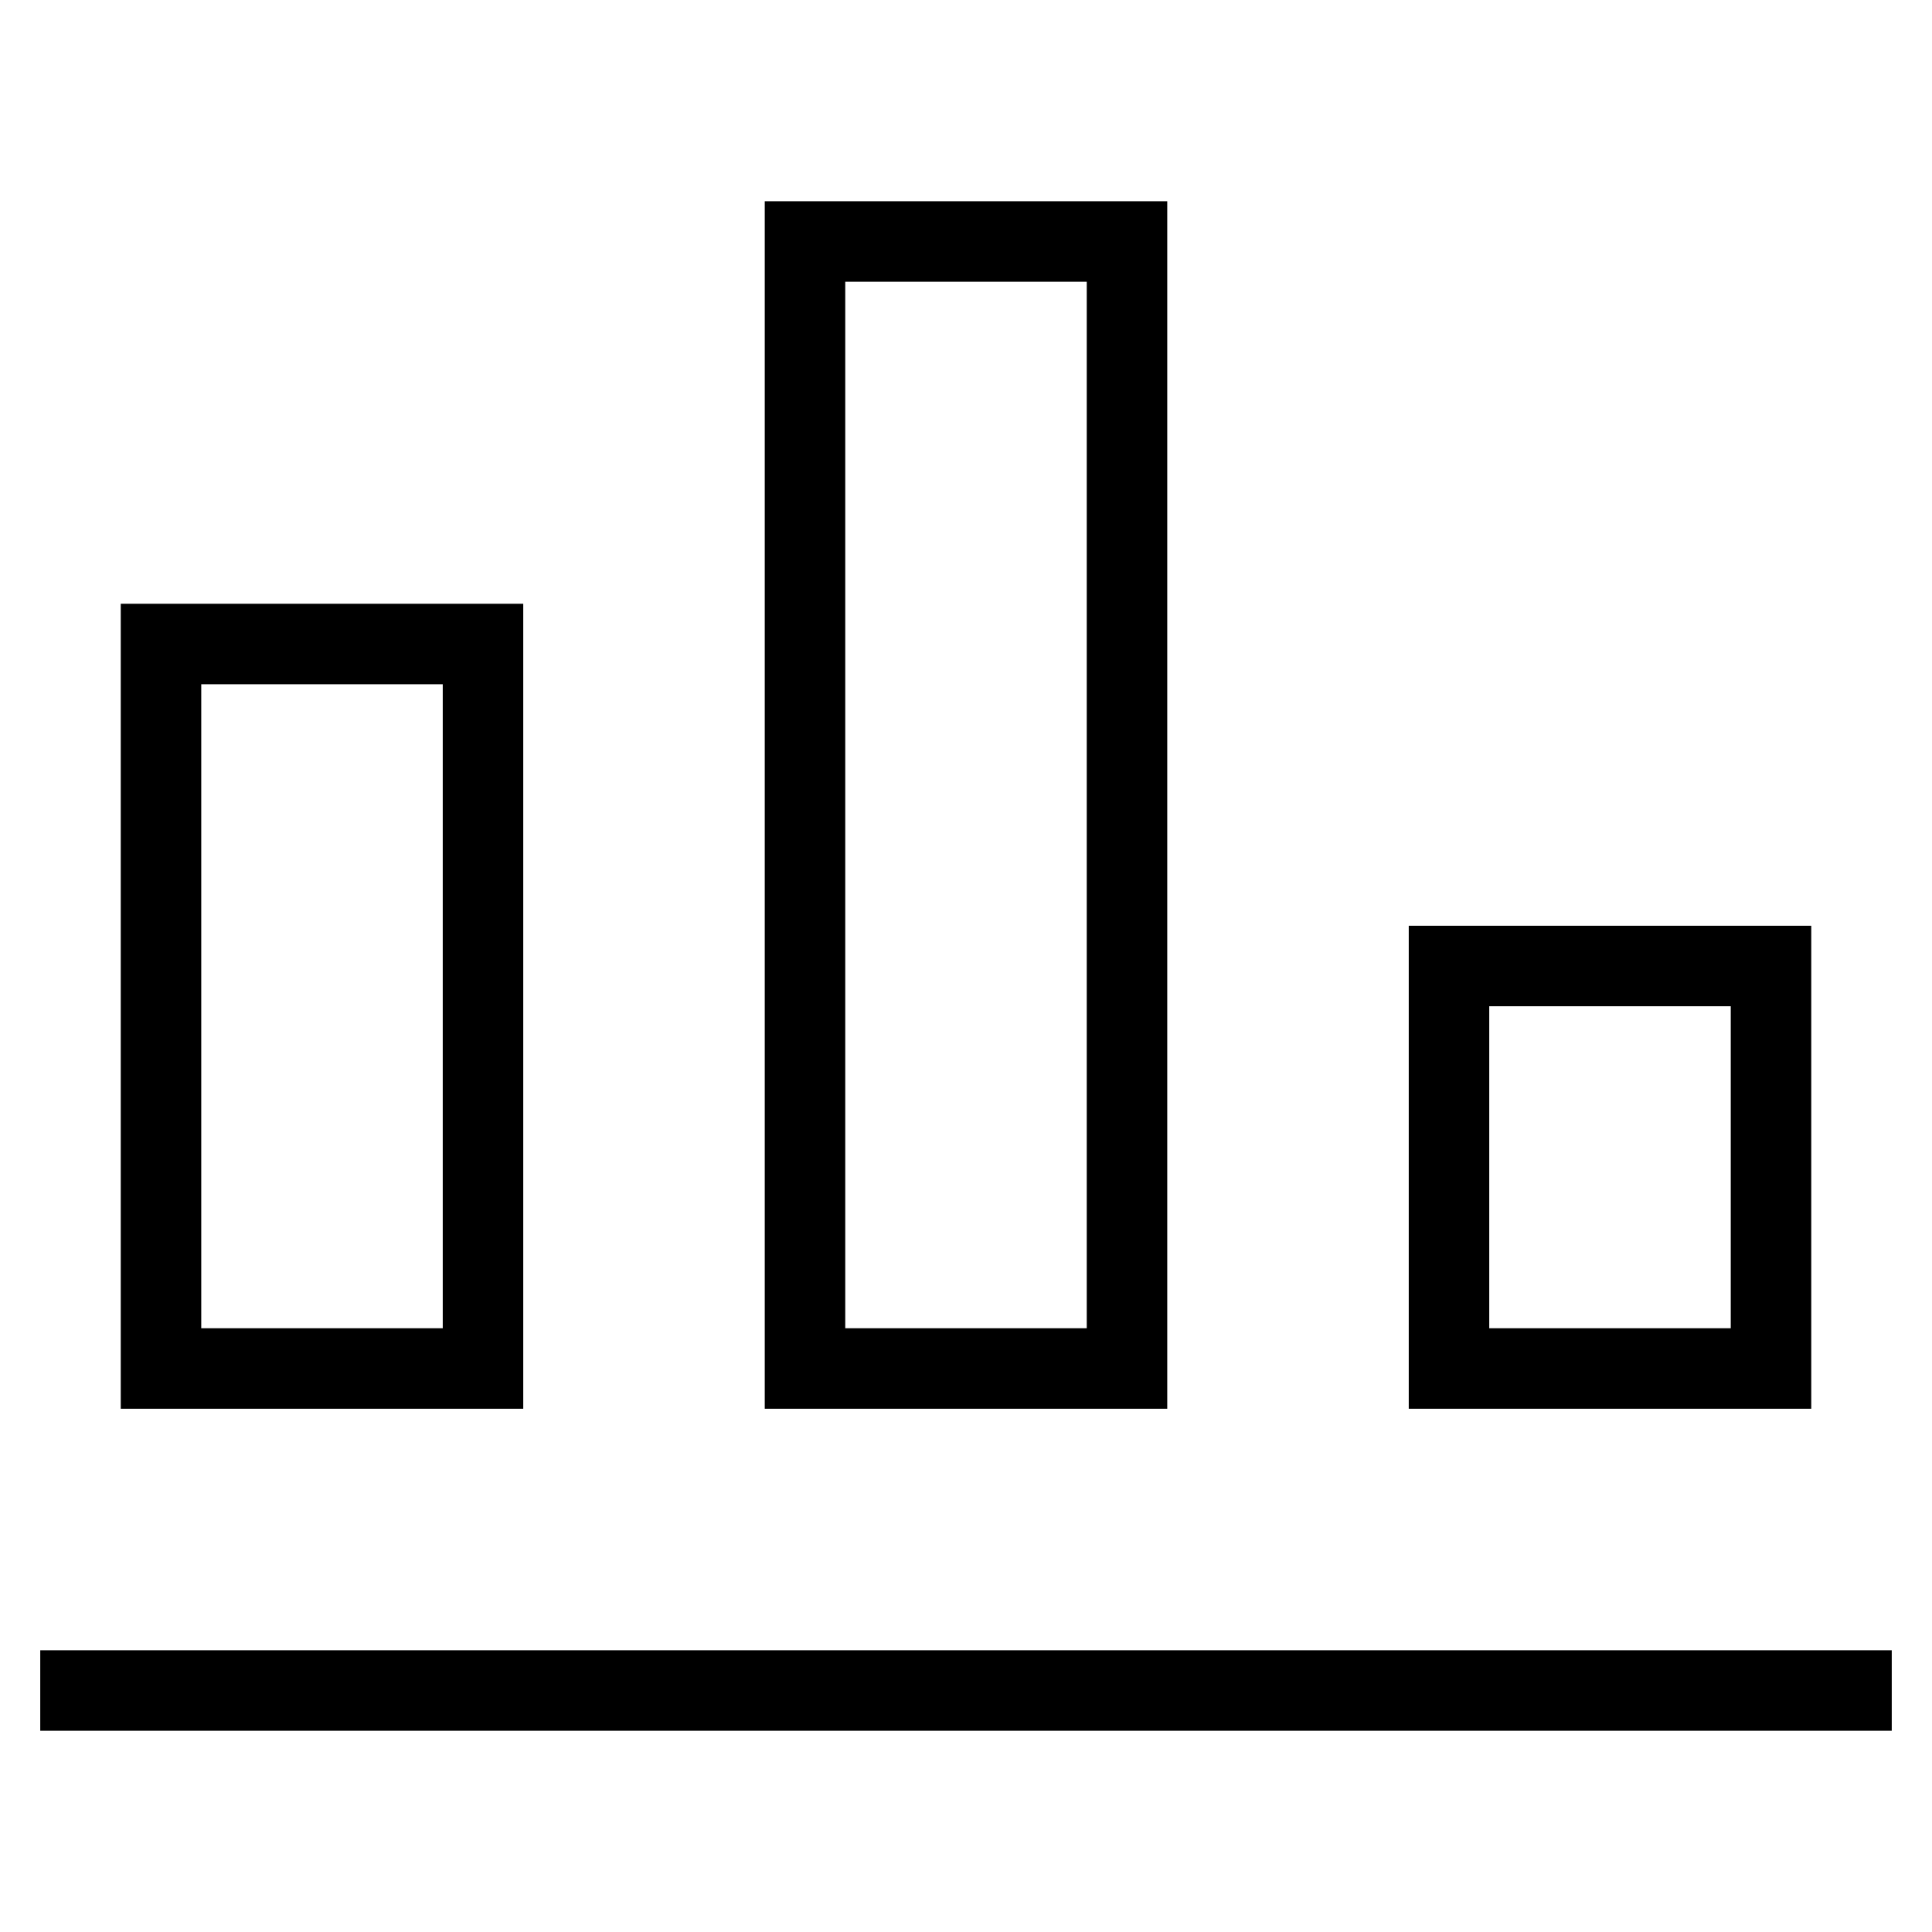 <svg id="nc_icon" xmlns="http://www.w3.org/2000/svg" xmlns:xlink="http://www.w3.org/1999/xlink" x="0px" y="0px" viewBox="0 0 24 24"><g  transform="translate(0, 0)">
<line data-color="color-2" fill="none" stroke="currentColor" vector-effect="non-scaling-stroke" stroke-linecap="square" stroke-miterlimit="10" x1="1" y1="21" x2="23" y2="21" stroke-linejoin="miter"/>
<rect x="2" y="8" fill="none" stroke="currentColor" vector-effect="non-scaling-stroke" stroke-linecap="square" stroke-miterlimit="10" width="4" height="9" stroke-linejoin="miter"/>
<rect x="10" y="3" fill="none" stroke="currentColor" vector-effect="non-scaling-stroke" stroke-linecap="square" stroke-miterlimit="10" width="4" height="14" stroke-linejoin="miter"/>
<rect x="18" y="12" fill="none" stroke="currentColor" vector-effect="non-scaling-stroke" stroke-linecap="square" stroke-miterlimit="10" width="4" height="5" stroke-linejoin="miter"/>
</g></svg>